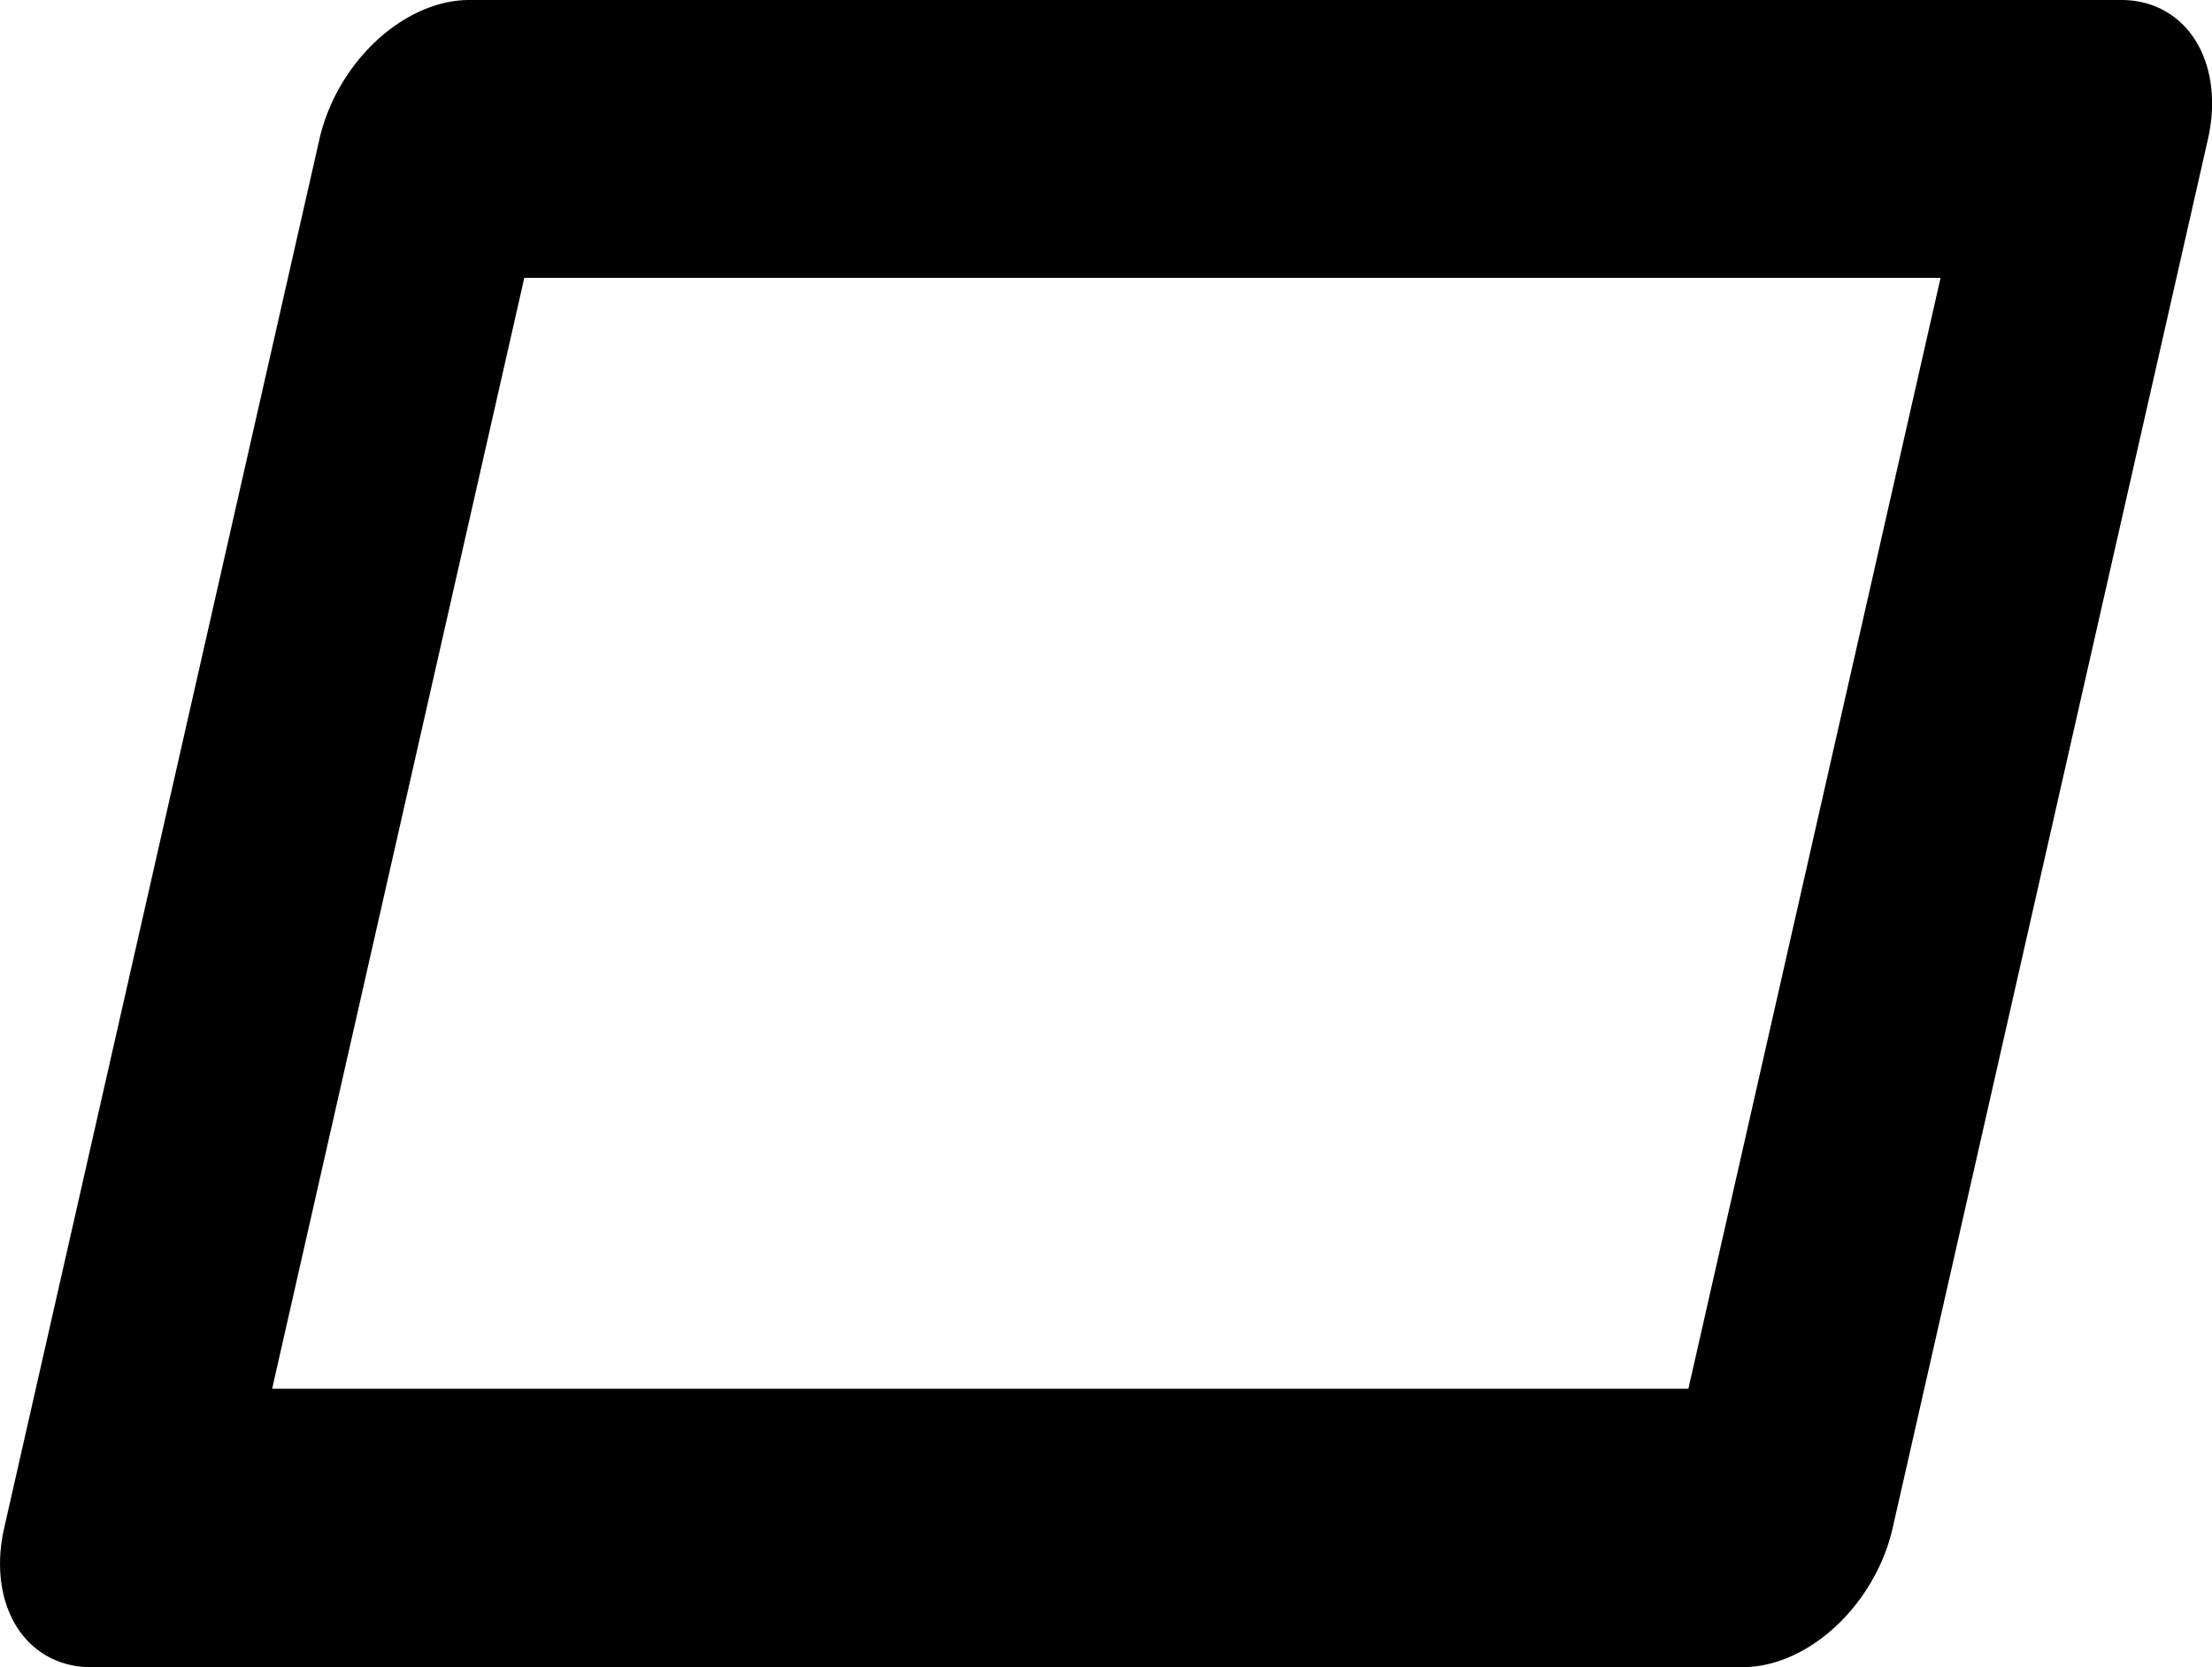 <?xml version="1.0" encoding="UTF-8" standalone="no"?>
<svg
   width="15.917"
   height="11.996"
   viewBox="0 0 4.211 3.174"
   version="1.1"
   id="svg4268"
   xmlns="http://www.w3.org/2000/svg"
   xmlns:svg="http://www.w3.org/2000/svg"
   xmlns:rdf="http://www.w3.org/1999/02/22-rdf-syntax-ns#"
   xmlns:cc="http://creativecommons.org/ns#"
   xmlns:dc="http://purl.org/dc/elements/1.1/">
  <defs
     id="defs4262" />
  <g
     id="strategy"
     transform="translate(-111.176,-24.915)">
    <g
       id="path908-6"
       style="display:inline"
       transform="matrix(0.849,0,-0.227,1,95.113,34.302)">
      <path
         style="color:#000000;fill:#000000;fill-opacity:0;stroke-width:0.529;stroke-linecap:round;stroke-linejoin:round;-inkscape-stroke:none"
         d="m 17.462,-9.123 v 2.646 h 3.704 v -2.646 z"
         id="path3480-4" />
      <path
         style="color:#000000;fill:#000000;stroke-linecap:round;stroke-linejoin:round;-inkscape-stroke:none"
         d="m 17.463,-9.387 a 0.265,0.265 0 0 0 -0.266,0.264 v 2.646 a 0.265,0.265 0 0 0 0.266,0.264 h 3.703 a 0.265,0.265 0 0 0 0.266,-0.264 v -2.646 a 0.265,0.265 0 0 0 -0.266,-0.264 z m 0.264,0.529 h 3.176 v 2.115 h -3.176 z"
         id="path3482-9" />
    </g>
  </g>
</svg>
